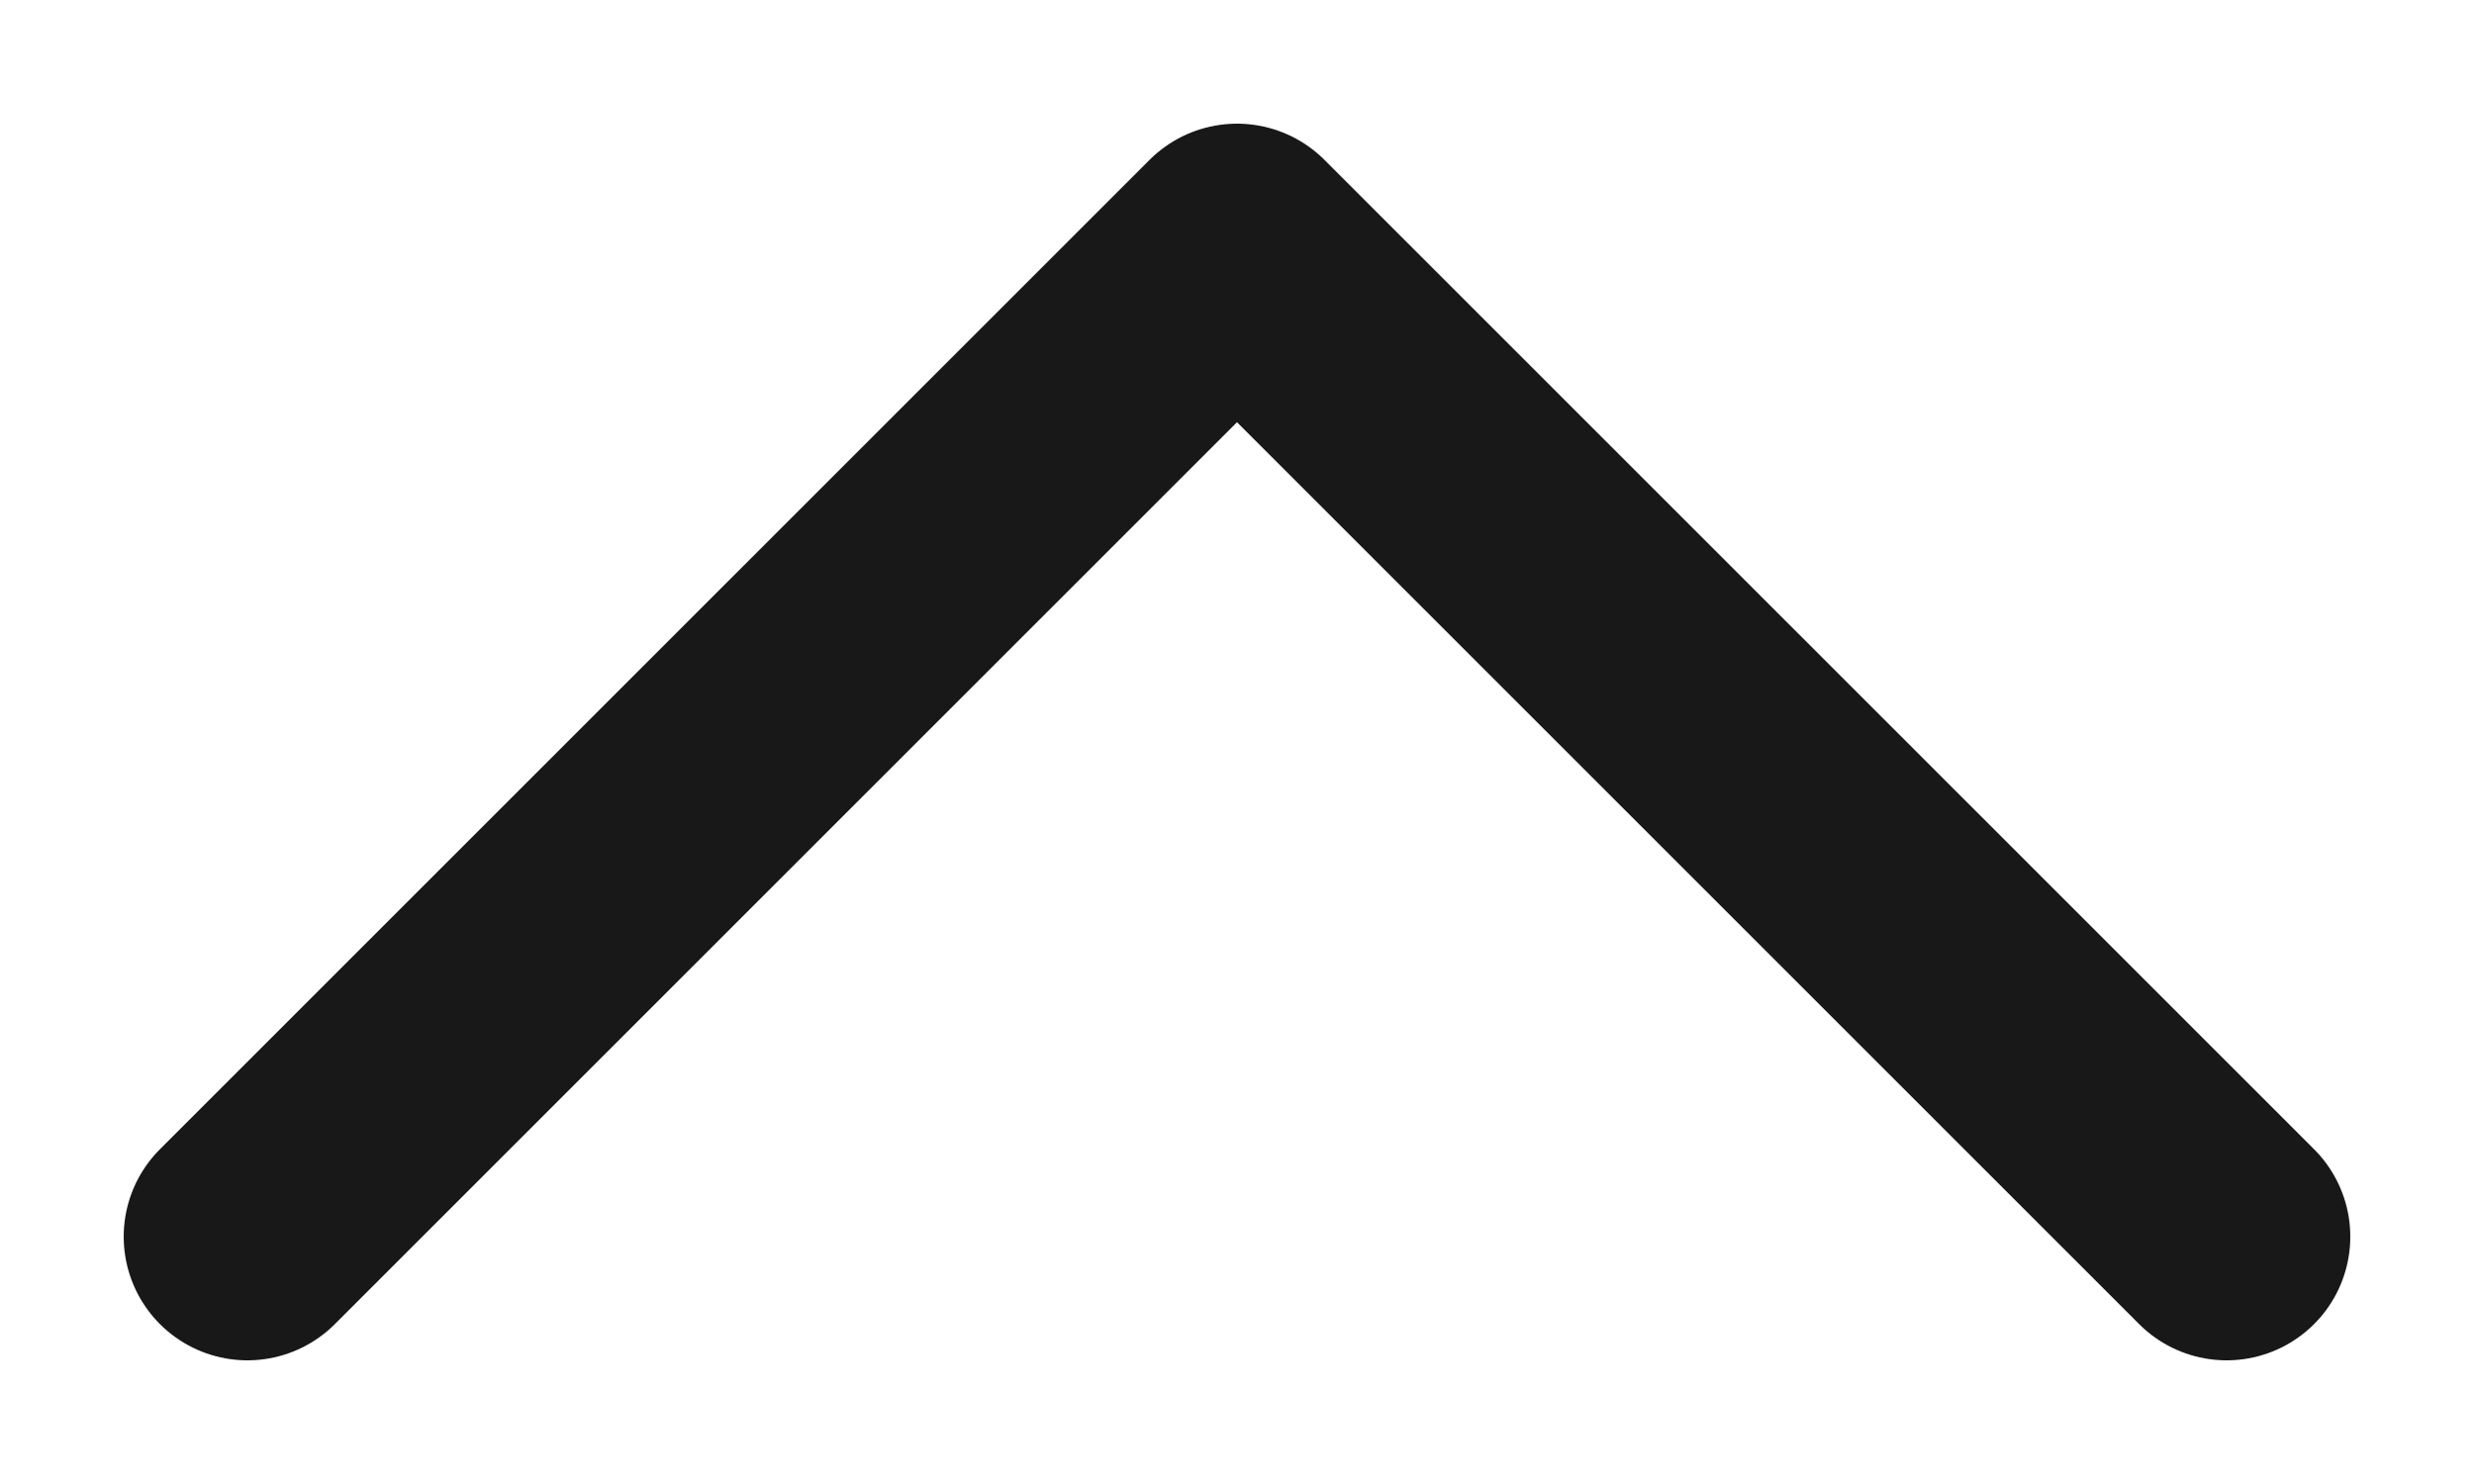<svg width="10" height="6" viewBox="0 0 10 6" fill="none" xmlns="http://www.w3.org/2000/svg">
<path id="Icon" d="M9 5L5 1L1 5" stroke="#181818" stroke-linecap="round" stroke-linejoin="round"/>
</svg>
